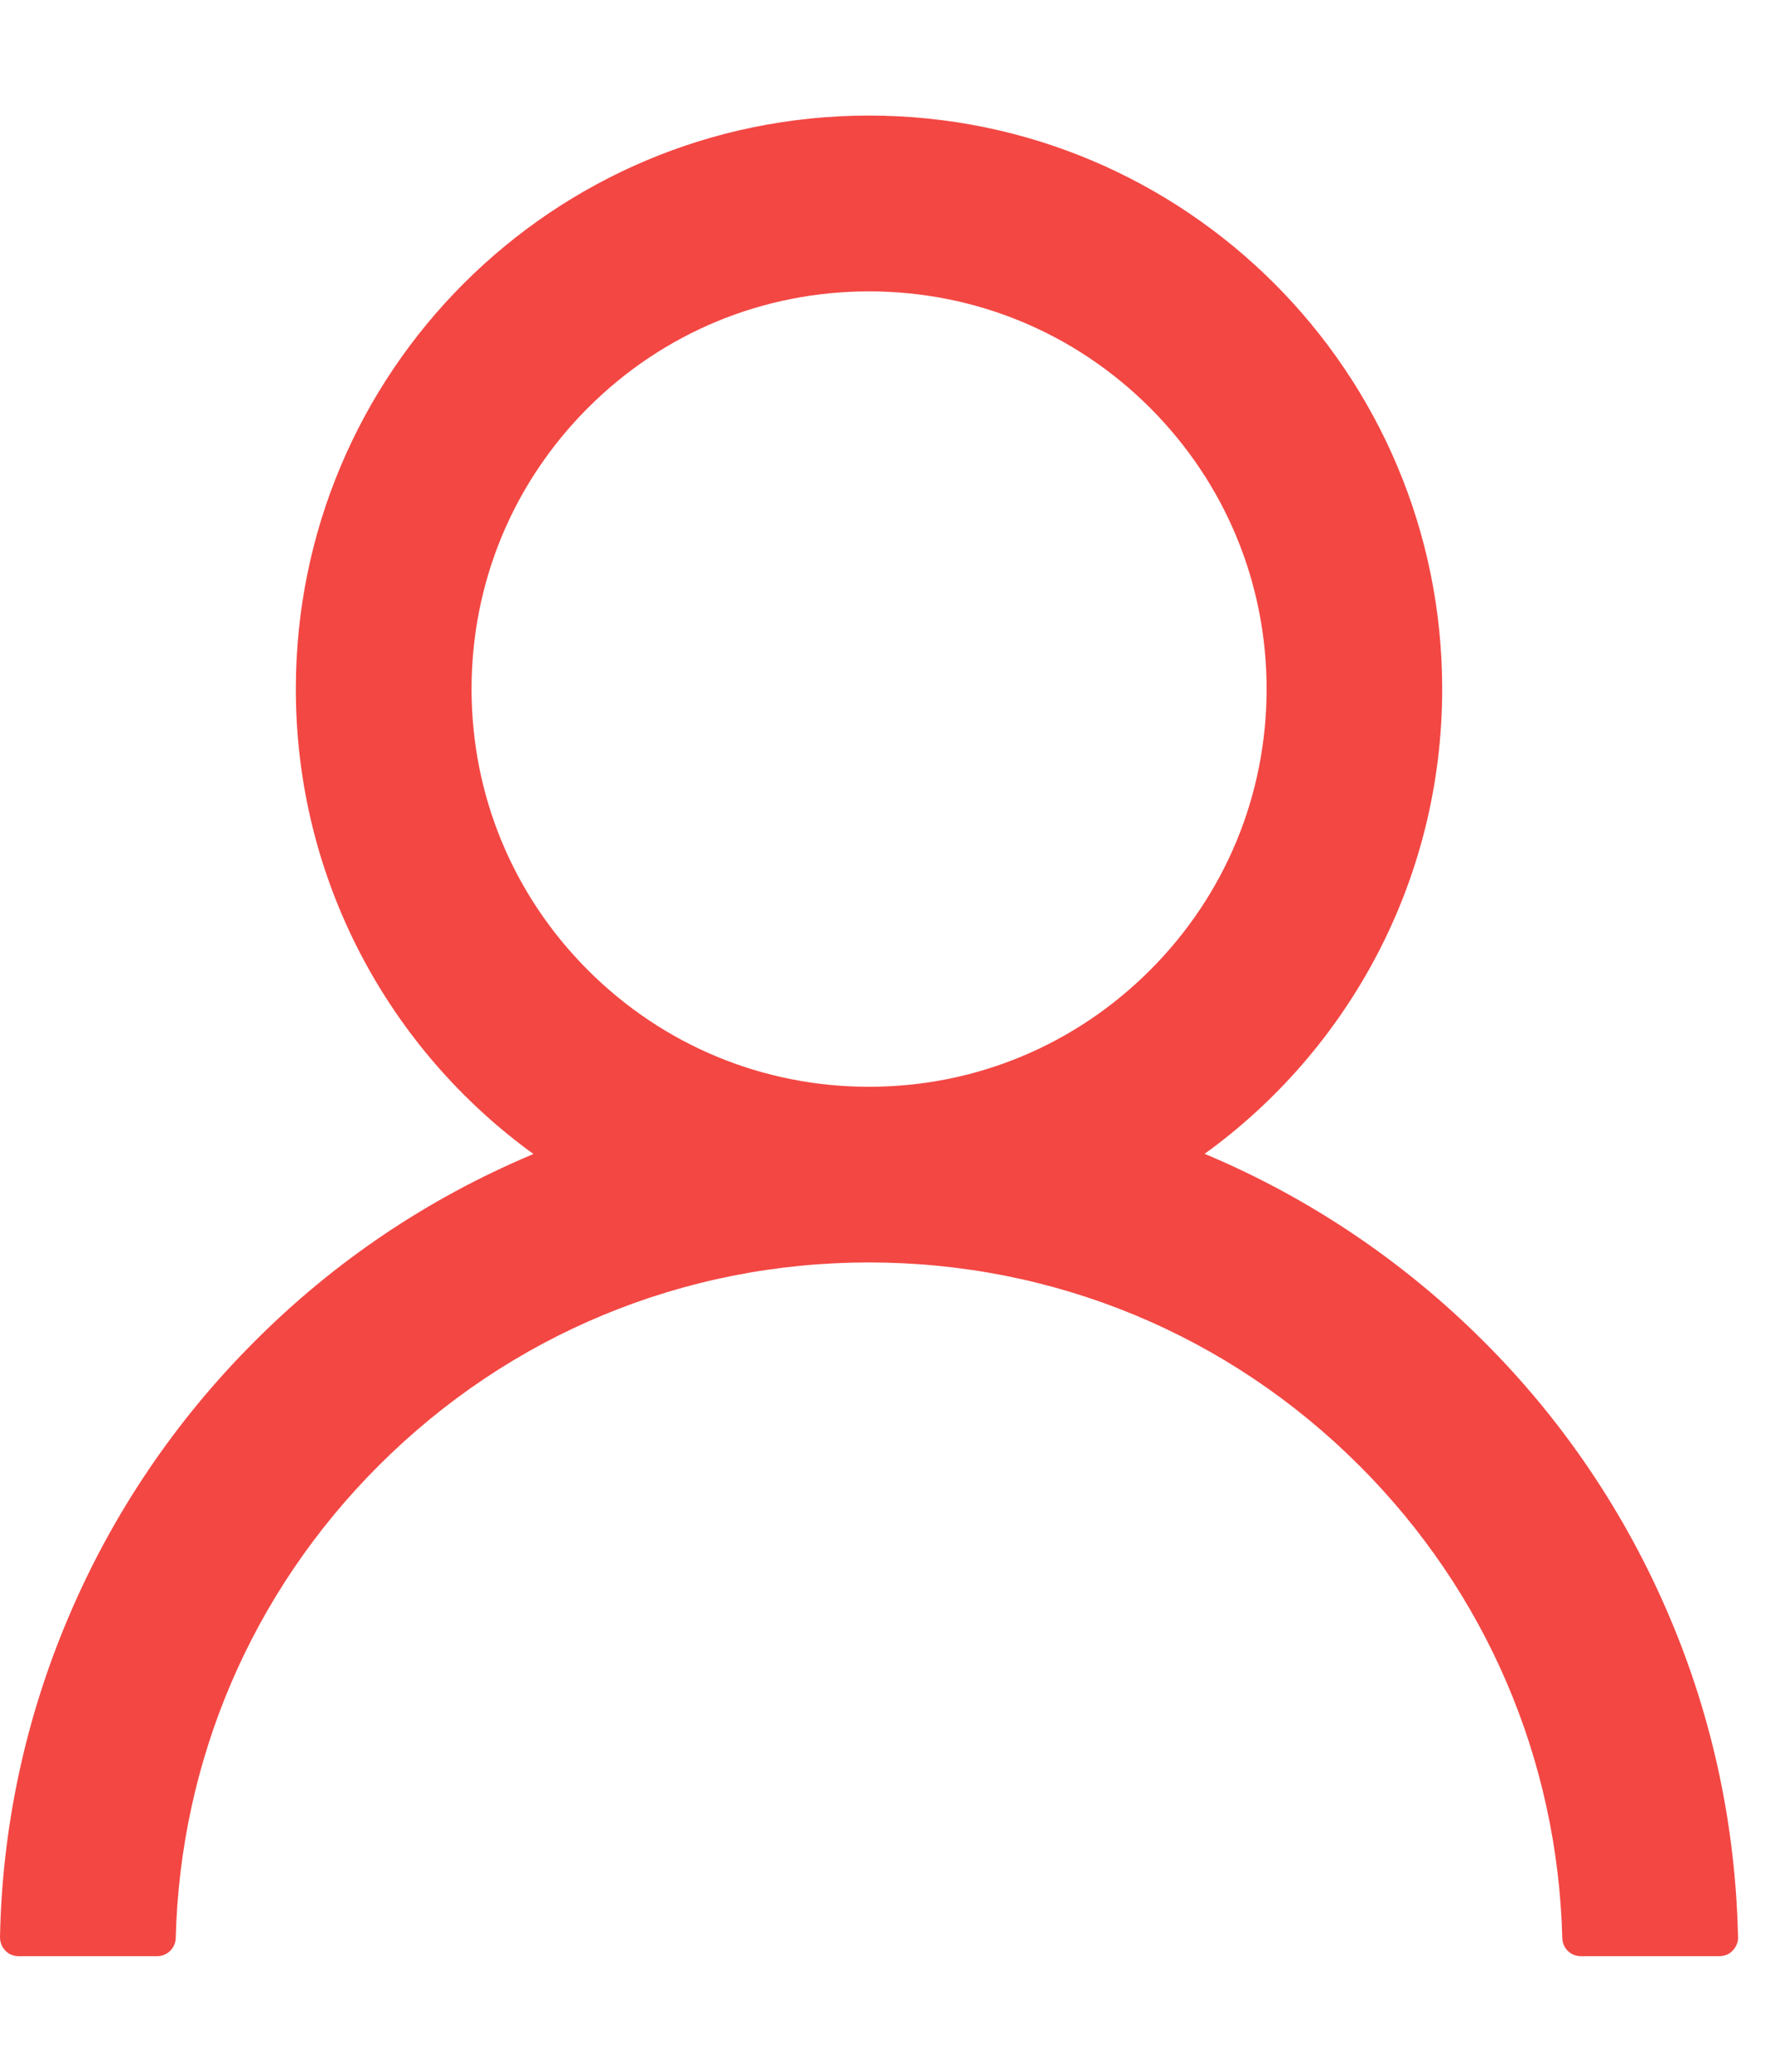 <svg width="12" height="14" viewBox="0 0 12 14" fill="none" xmlns="http://www.w3.org/2000/svg">
<path d="M11.289 10.931C10.994 10.233 10.567 9.599 10.03 9.064C9.494 8.528 8.86 8.1 8.163 7.805C8.156 7.802 8.15 7.8 8.144 7.797C9.117 7.094 9.75 5.948 9.75 4.656C9.75 2.516 8.016 0.781 5.875 0.781C3.734 0.781 2 2.516 2 4.656C2 5.948 2.633 7.094 3.606 7.798C3.6 7.802 3.594 7.803 3.588 7.806C2.888 8.102 2.259 8.525 1.72 9.066C1.184 9.601 0.756 10.235 0.461 10.933C0.171 11.616 0.014 12.348 3.90719e-05 13.091C-0 13.107 0.003 13.124 0.009 13.139C0.015 13.155 0.024 13.169 0.036 13.181C0.047 13.193 0.061 13.203 0.076 13.209C0.092 13.215 0.108 13.219 0.125 13.219H1.063C1.131 13.219 1.186 13.164 1.188 13.097C1.219 11.891 1.703 10.761 2.559 9.905C3.445 9.019 4.622 8.531 5.875 8.531C7.128 8.531 8.305 9.019 9.191 9.905C10.047 10.761 10.531 11.891 10.562 13.097C10.564 13.166 10.619 13.219 10.688 13.219H11.625C11.642 13.219 11.658 13.215 11.674 13.209C11.689 13.203 11.703 13.193 11.714 13.181C11.726 13.169 11.735 13.155 11.741 13.139C11.748 13.124 11.751 13.107 11.75 13.091C11.734 12.344 11.58 11.617 11.289 10.931ZM5.875 7.344C5.158 7.344 4.483 7.064 3.975 6.556C3.467 6.048 3.188 5.373 3.188 4.656C3.188 3.939 3.467 3.264 3.975 2.756C4.483 2.248 5.158 1.969 5.875 1.969C6.592 1.969 7.267 2.248 7.775 2.756C8.283 3.264 8.563 3.939 8.563 4.656C8.563 5.373 8.283 6.048 7.775 6.556C7.267 7.064 6.592 7.344 5.875 7.344Z" fill="#F34743"/>
</svg>
